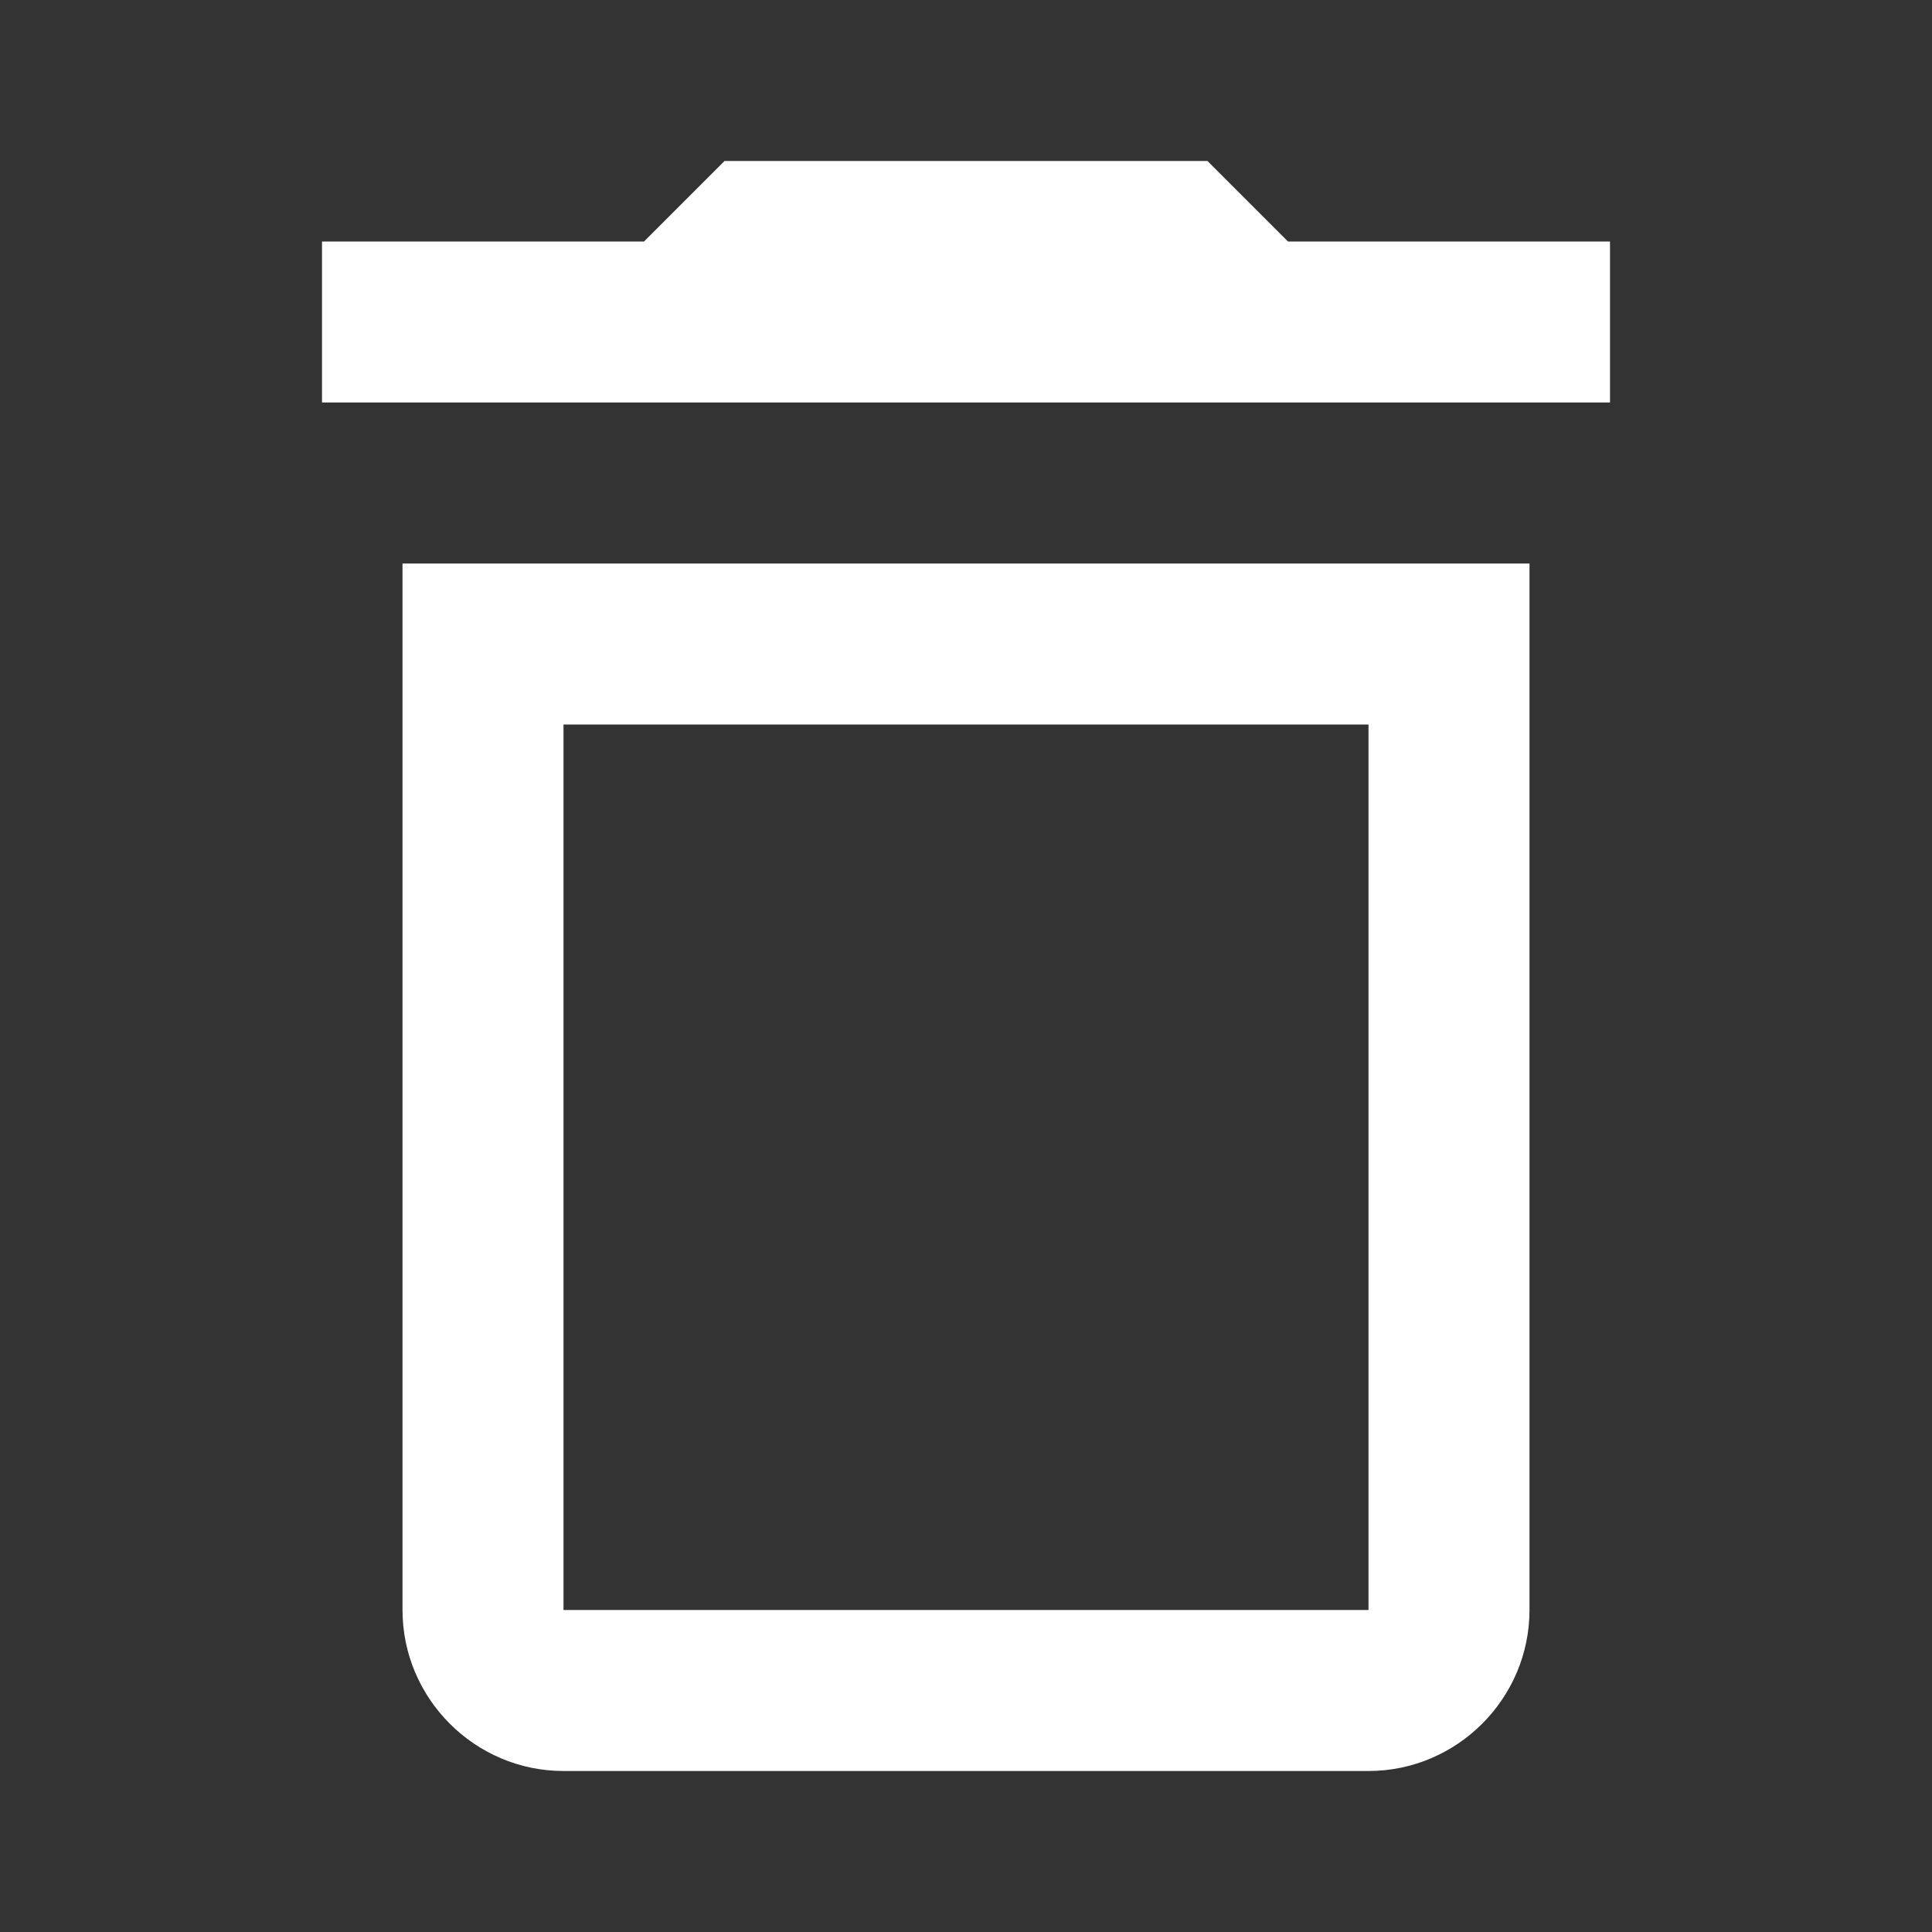 <?xml version="1.0" encoding="utf-8"?>
<!-- Generator: Adobe Illustrator 19.0.0, SVG Export Plug-In . SVG Version: 6.00 Build 0)  -->
<svg version="1.1" id="Layer_2" xmlns="http://www.w3.org/2000/svg" xmlns:xlink="http://www.w3.org/1999/xlink" x="0px" y="0px"
	 viewBox="0 0 24 24" style="enable-background:new 0 0 24 24;" xml:space="preserve">
<rect x="0" y="0" width="24" height="24" fill="#333333" stroke="none"/>
<g id="XMLID_1_">
	<rect id="XMLID_2_" style="fill:none;" width="24" height="24"/>
	<polygon id="XMLID_10_" style="fill:#FFFFFF;" points="16,3 15,2 9,2 8,3 4,3 4,5 20,5 20,3 	"/>
	<path id="XMLID_8_" style="fill:#FFFFFF;" d="M5,7v13c0,1.1,0.9,2,2,2h10c1.1,0,2-0.9,2-2V7H5z M17,20H7V9h10V20z"/>
</g>
</svg>
